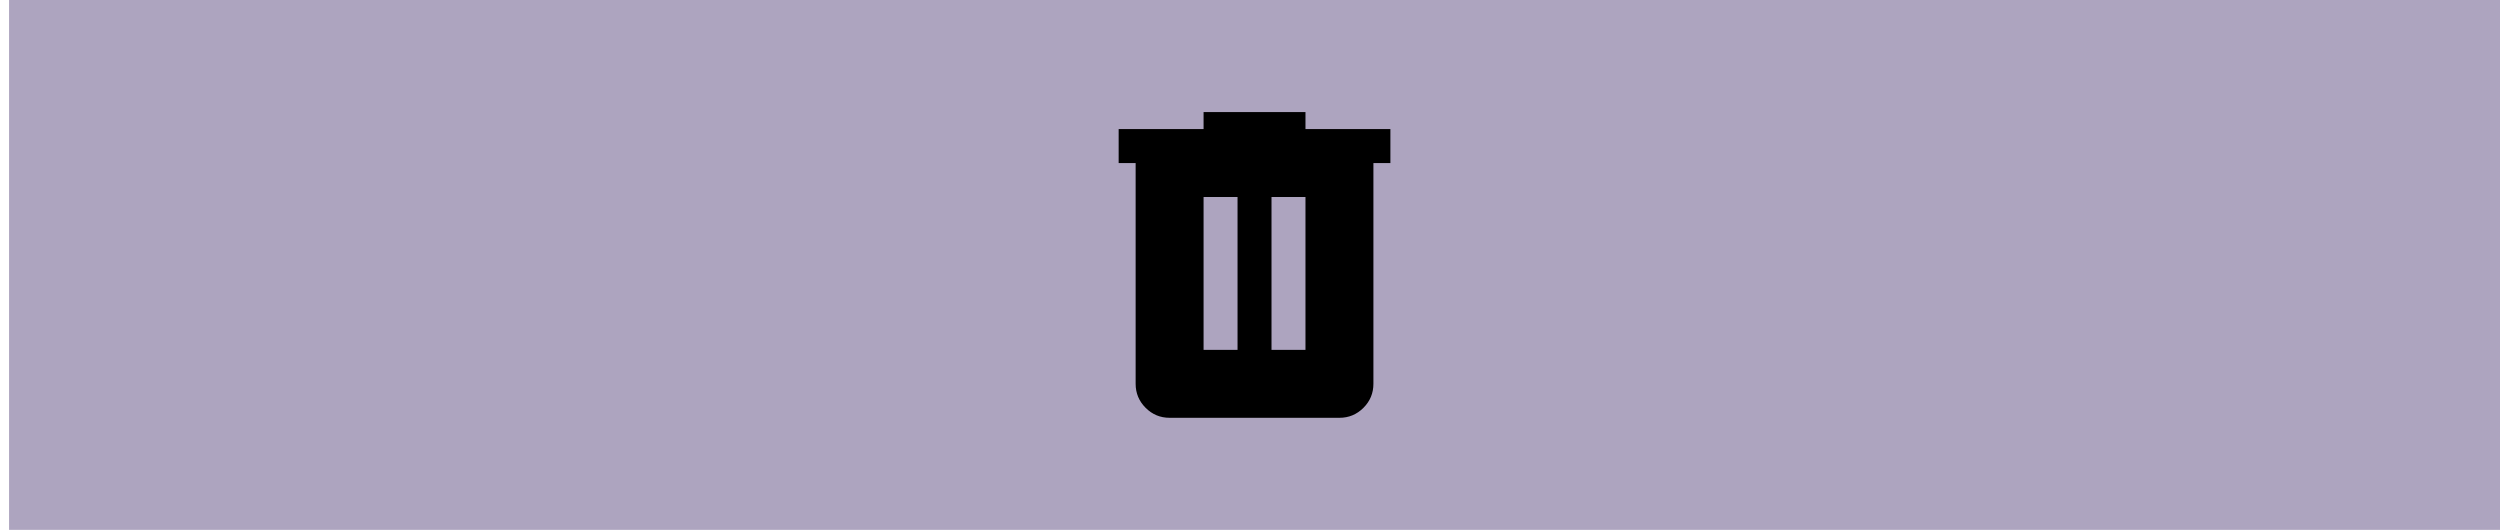 <?xml version="1.0" encoding="UTF-8" standalone="no"?><svg width='184' height='39' viewBox='0 0 184 39' fill='none' xmlns='http://www.w3.org/2000/svg'>
<rect width='183.333' height='39' transform='translate(0.667)' fill='#ADA4BF'/>
<path d='M86.083 30.75C85.396 30.75 84.807 30.505 84.318 30.016C83.828 29.526 83.583 28.938 83.583 28.25V12H82.333V9.5H88.583V8.25H96.083V9.5H102.333V12H101.083V28.25C101.083 28.938 100.839 29.526 100.35 30.016C99.859 30.505 99.271 30.75 98.583 30.75H86.083ZM88.583 25.75H91.083V14.5H88.583V25.75ZM93.583 25.75H96.083V14.5H93.583V25.75Z' fill='black'/>
</svg>
